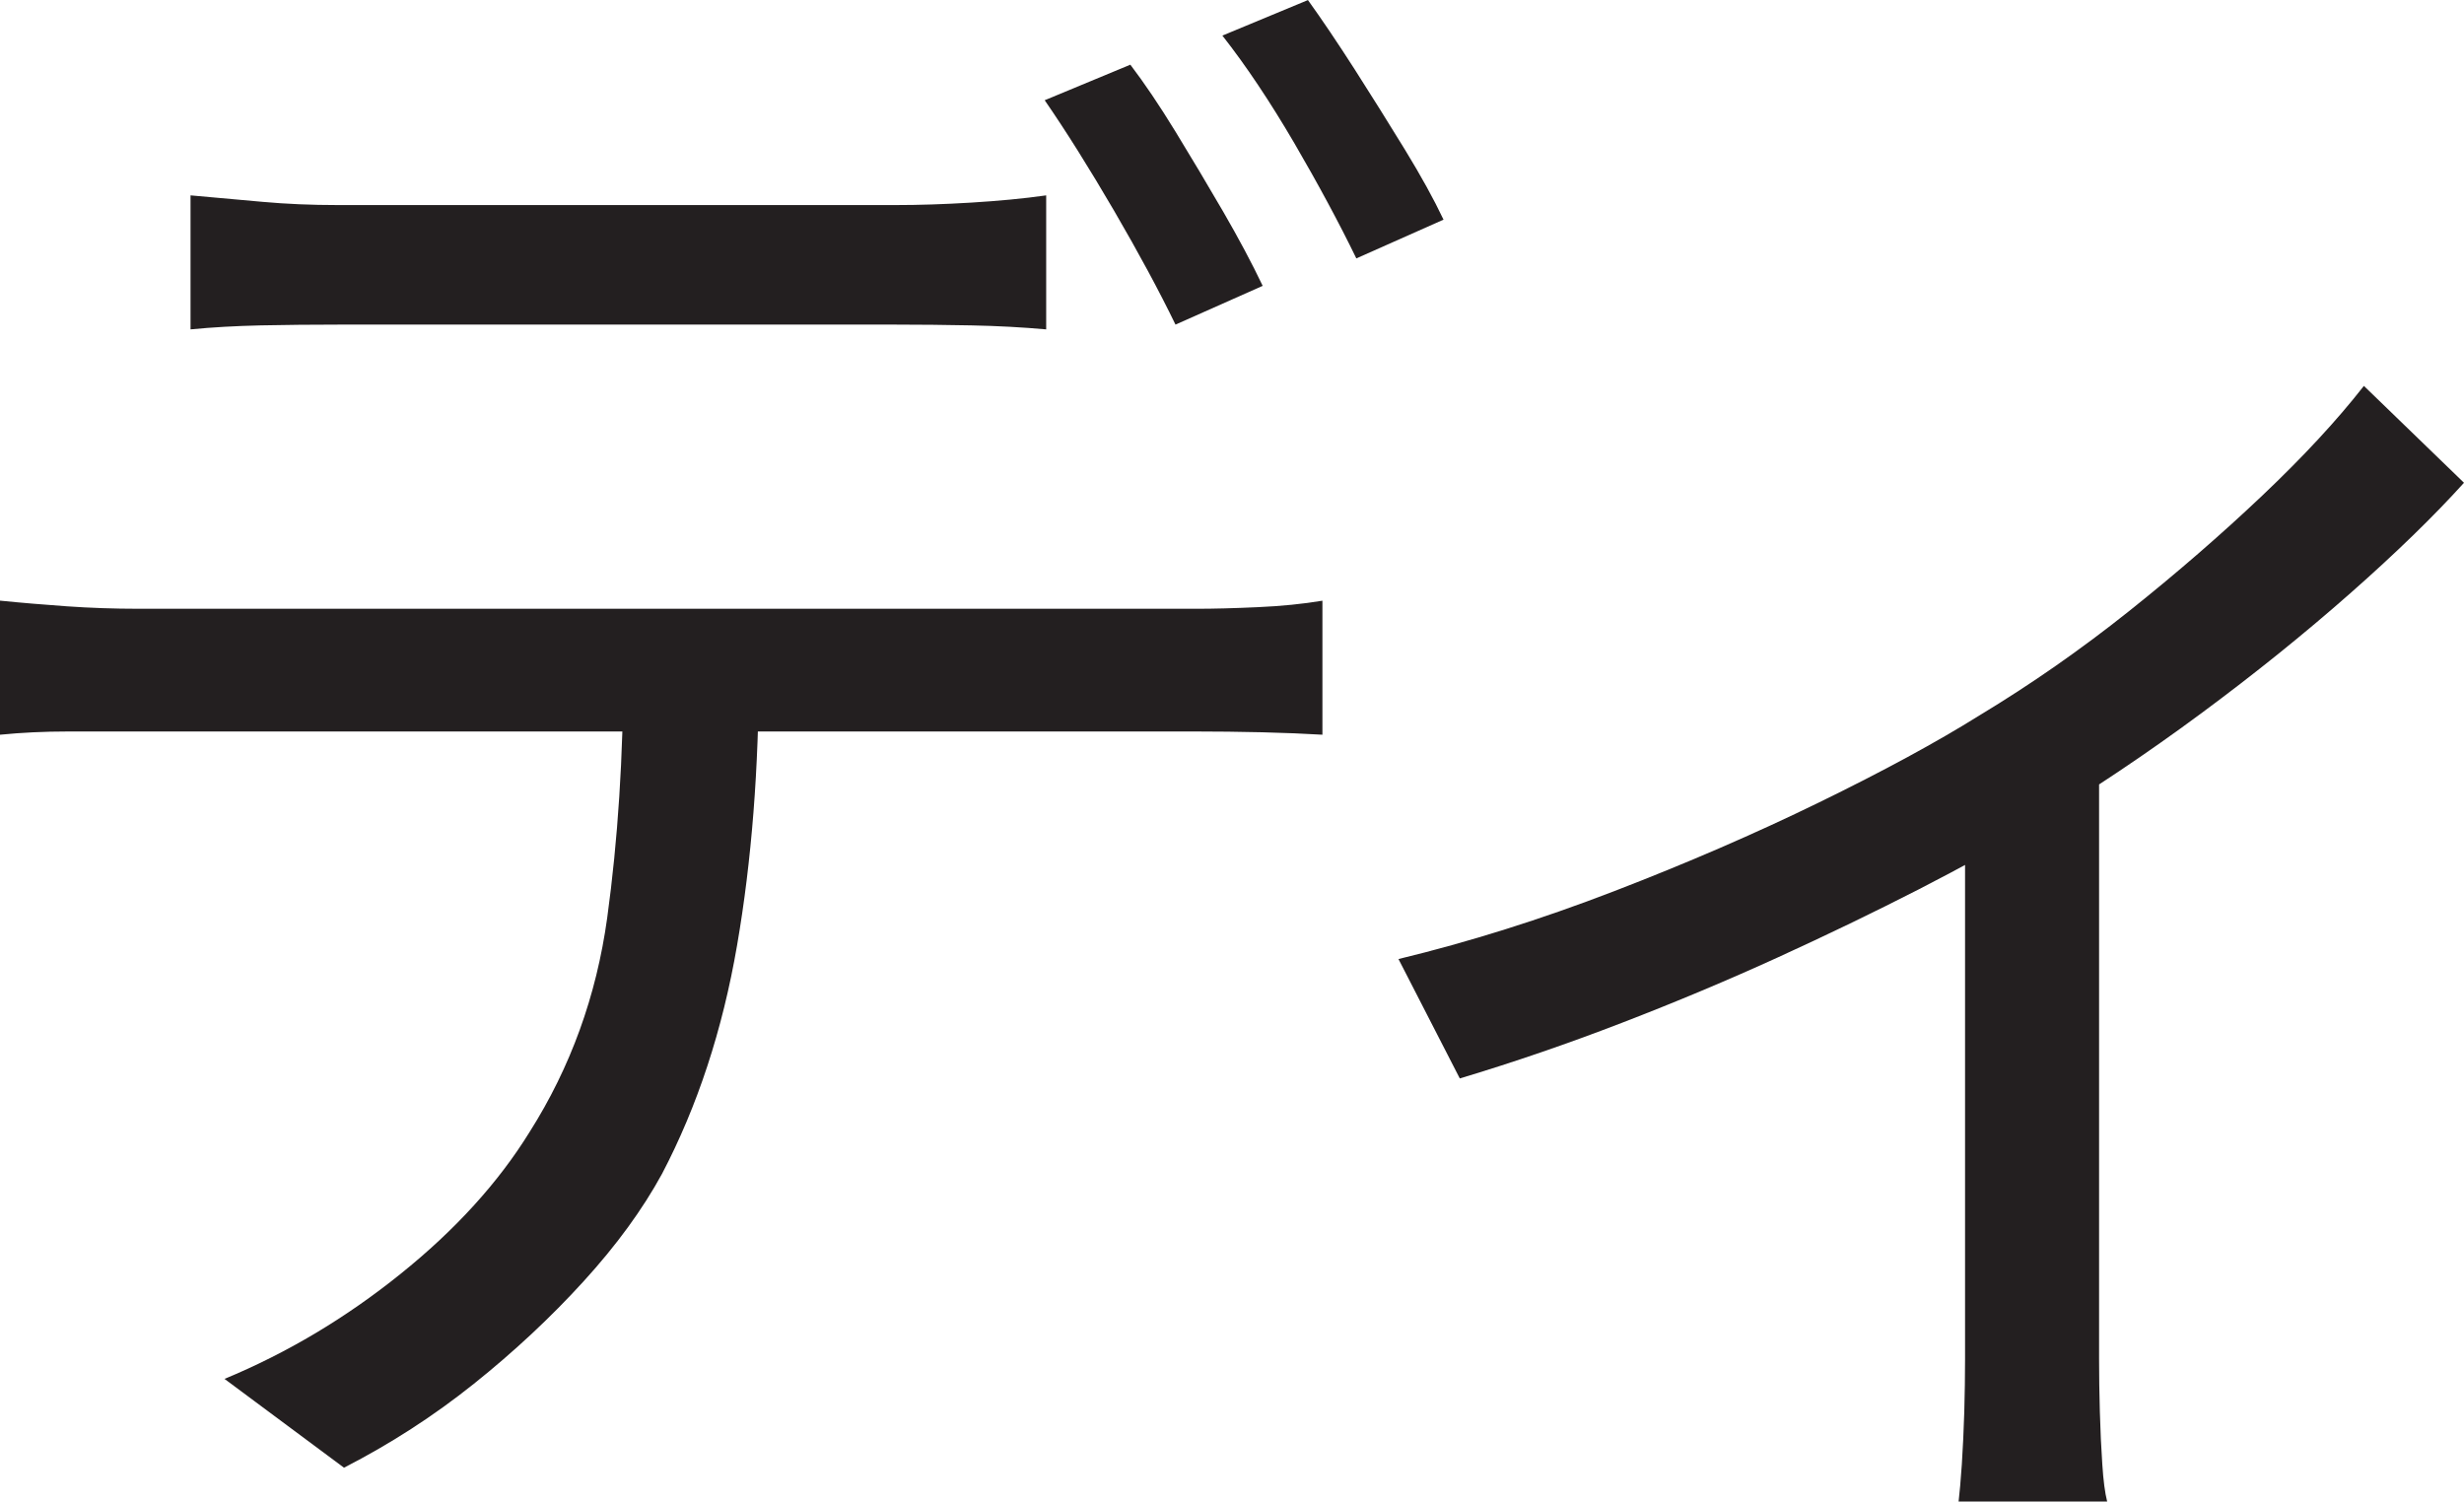 <?xml version="1.0" encoding="UTF-8"?>
<svg id="Layer_1" data-name="Layer 1" xmlns="http://www.w3.org/2000/svg" viewBox="0 0 381.5 232.5">
  <path d="M0,93c3.33.34,6.79.62,10.38.88,3.58.25,7.29.38,11.12.38h163.75c2.66,0,5.83-.08,9.5-.25,3.66-.16,7-.5,10-1v20.75c-2.67-.16-5.79-.29-9.38-.38-3.59-.08-6.96-.12-10.12-.12H10.5c-3.67,0-7.17.17-10.5.5v-20.75ZM29.5,30.25c3.66.34,7.38.67,11.12,1,3.75.34,7.62.5,11.62.5h86.5c3.5,0,7.38-.12,11.62-.38s8.12-.62,11.62-1.12v20.75c-3.67-.33-7.54-.54-11.62-.62-4.09-.08-7.96-.12-11.62-.12H52.5c-4.17,0-8.21.04-12.12.12-3.92.09-7.54.29-10.88.62v-20.75ZM117.5,103.25c0,15.67-1.12,30.04-3.38,43.12-2.25,13.09-6.12,24.88-11.62,35.38-3,5.5-7.04,11.04-12.12,16.62-5.09,5.59-10.75,10.88-17,15.88s-12.96,9.33-20.12,13l-18.5-13.75c9.66-4,18.75-9.41,27.25-16.25,8.5-6.83,15.16-14.16,20-22,6.33-10,10.33-21.04,12-33.12,1.66-12.08,2.5-25.04,2.5-38.88h21ZM175,10c2.16,2.84,4.5,6.29,7,10.38,2.5,4.09,4.96,8.21,7.38,12.38,2.41,4.17,4.46,8,6.12,11.5l-13.5,6c-2.5-5.16-5.67-11.04-9.5-17.62-3.84-6.58-7.42-12.29-10.75-17.12l13.25-5.5ZM202.5,0c2.16,3,4.58,6.59,7.25,10.75,2.66,4.17,5.25,8.29,7.75,12.38,2.5,4.09,4.5,7.71,6,10.88l-13.5,6c-2.67-5.5-5.88-11.46-9.62-17.88-3.75-6.41-7.46-11.96-11.12-16.62l13.25-5.5Z" style="fill: #231f20; stroke-width: 0px;"/>
  <path d="M216.5,148.5c11-2.66,22.12-6.16,33.38-10.5,11.25-4.33,21.83-8.91,31.75-13.75,9.91-4.83,18.21-9.33,24.88-13.5,8-4.83,15.71-10.21,23.12-16.12,7.41-5.91,14.29-11.88,20.62-17.88,6.33-6,11.58-11.66,15.75-17l15.5,15c-4.67,5.17-10.54,10.88-17.62,17.12-7.09,6.25-14.79,12.46-23.12,18.62-8.34,6.17-16.92,11.92-25.75,17.25-5.17,3.17-11.17,6.5-18,10-6.84,3.5-14.09,7-21.75,10.5-7.67,3.5-15.71,6.88-24.12,10.12-8.42,3.25-16.79,6.12-25.12,8.62l-9.5-18.5ZM304.25,122l20.75-5v93.5c0,2.5.04,5.21.12,8.12.08,2.91.21,5.62.38,8.12.16,2.5.41,4.41.75,5.75h-23c.16-1.34.33-3.25.5-5.75.16-2.5.29-5.21.38-8.12.08-2.92.12-5.62.12-8.12v-88.5Z" style="fill: #231f20; stroke-width: 0px;"/>
</svg>